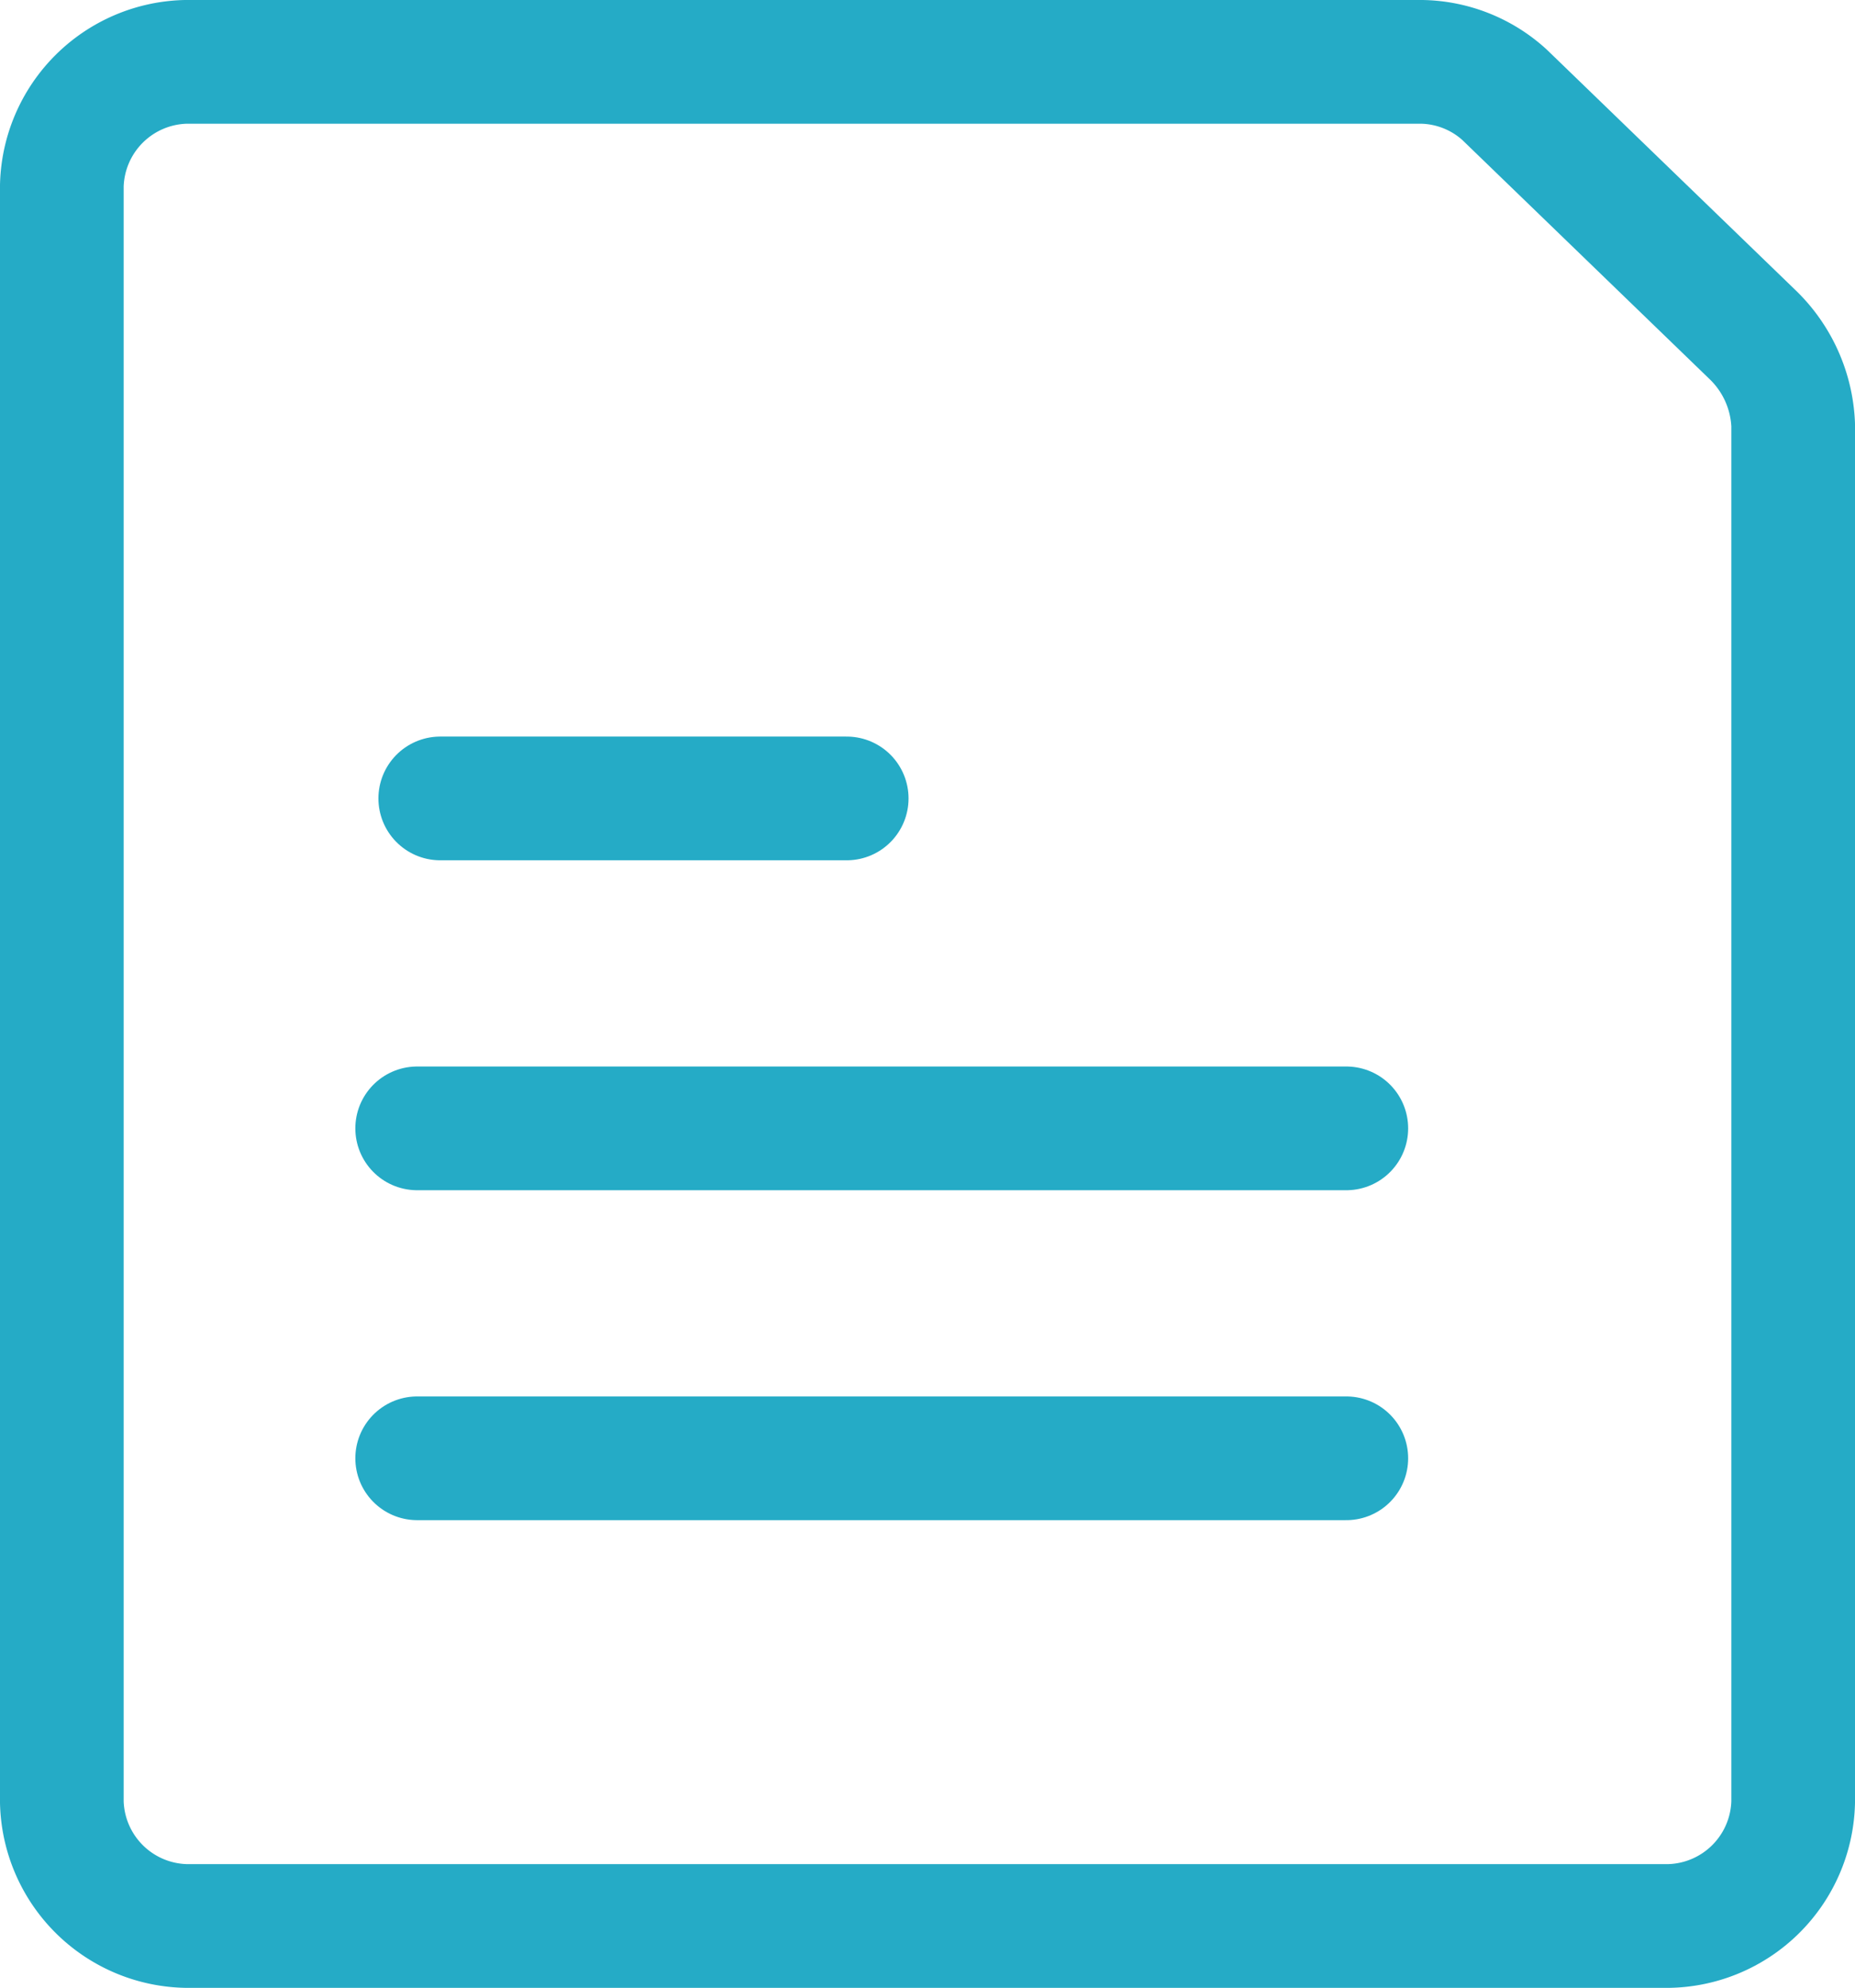 <svg id="Layer_1" data-name="Layer 1" xmlns="http://www.w3.org/2000/svg" viewBox="0 0 22.5 24.1"><title>common-file-text</title><defs><style>.a{fill:none;stroke:currentColor;stroke-linecap:round;stroke-linejoin:round;stroke-width:1.5px;color:#25abc6;}</style></defs><path d="M22.5,21.8A1.54,1.54,0,0,1,21,23.3H3a1.54,1.54,0,0,1-1.5-1.5V2.2A1.54,1.54,0,0,1,3,.7H18a1.53,1.53,0,0,1,1,.4L22,4a1.61,1.61,0,0,1,.5,1.1Z" transform="translate(-0.75 0.05)" class="a"/><line x1="5.34" y1="9.68" x2="10.27" y2="9.68" class="a"/><line x1="5.06" y1="13.68" x2="16.33" y2="13.68" class="a"/><line x1="5.06" y1="17.68" x2="16.33" y2="17.68" class="a"/></svg>